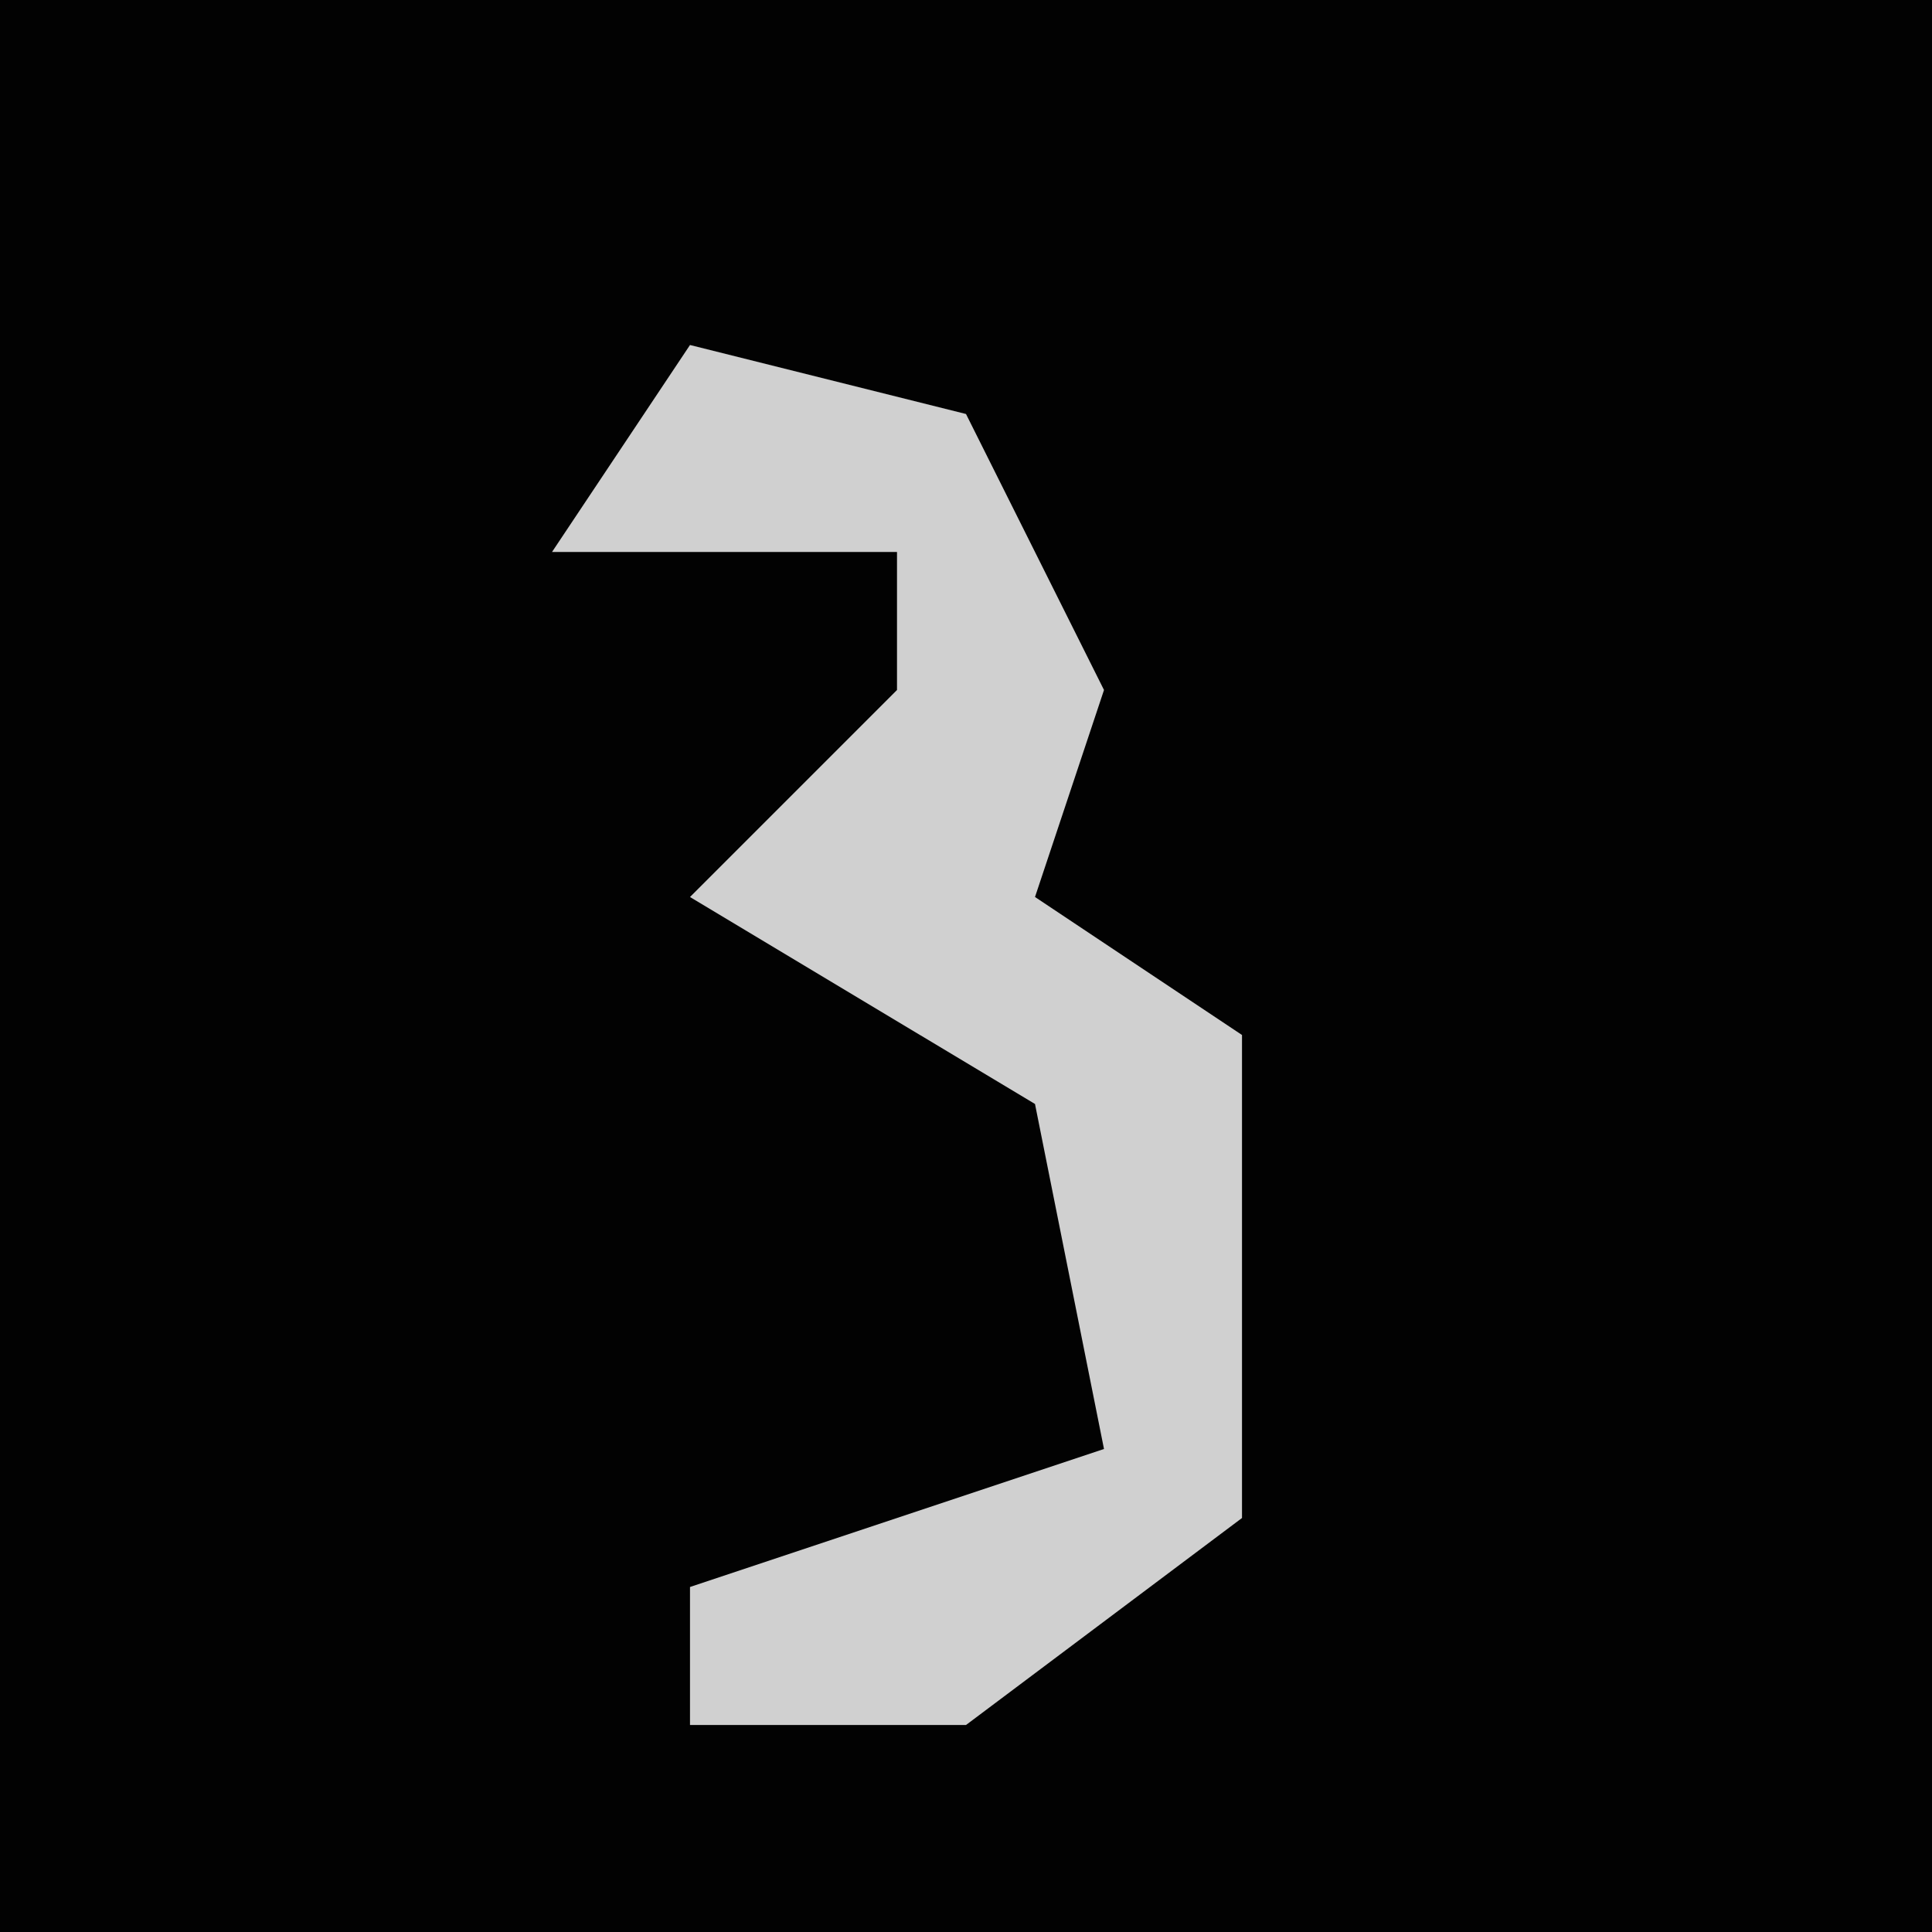 <?xml version="1.0" encoding="UTF-8"?>
<svg version="1.1" xmlns="http://www.w3.org/2000/svg" width="28" height="28">
<path d="M0,0 L28,0 L28,28 L0,28 Z " fill="#020202" transform="translate(0,0)"/>
<path d="M0,0 L4,1 L6,5 L5,8 L8,10 L8,17 L4,20 L0,20 L0,18 L6,16 L5,11 L0,8 L3,5 L3,3 L-2,3 Z " fill="#D0D0D0" transform="translate(10,5)"/>
</svg>
